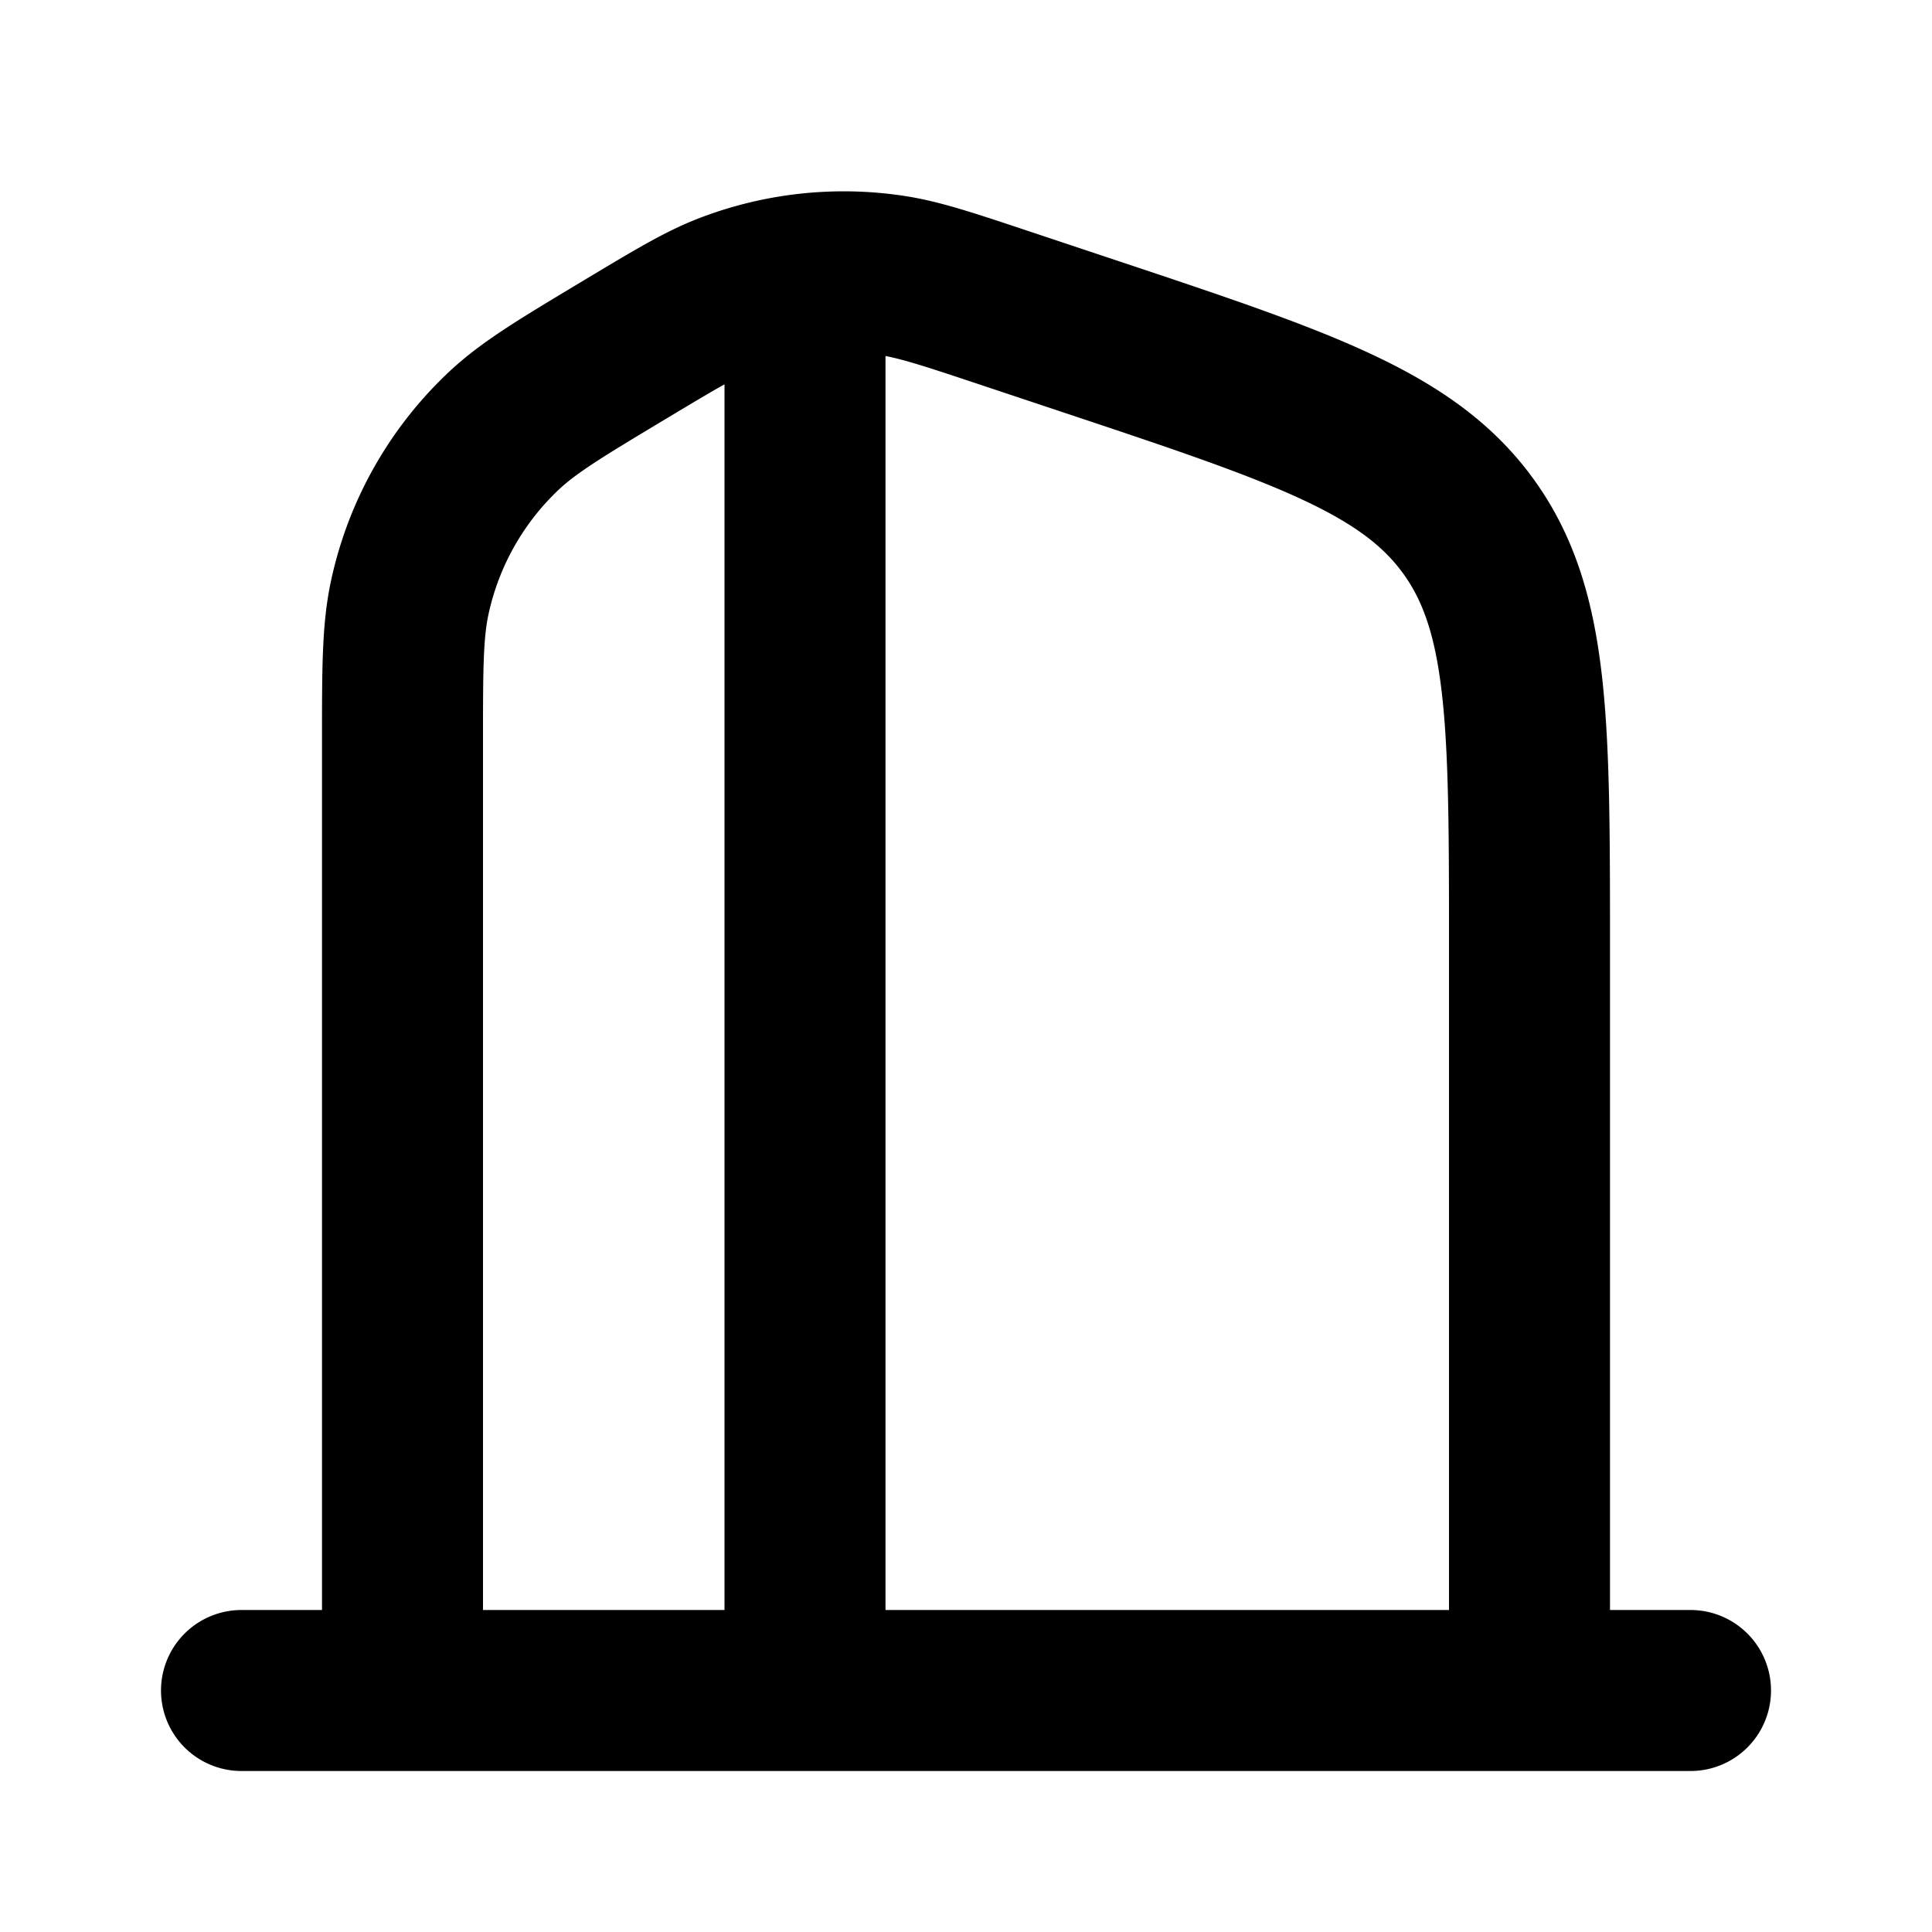 <svg xmlns="http://www.w3.org/2000/svg" width="24" height="24" viewBox="0 0 24 24" fill="none">
    <path stroke="currentColor" stroke-linecap="round" stroke-linejoin="round" stroke-width="2" d="M3 21h18M10 4v17m-5 0V9.217c0-.925 0-1.387.094-1.812a4 4 0 0 1 1.159-2.048c.316-.298.713-.536 1.506-1.012v0c.65-.39.975-.586 1.316-.713a4 4 0 0 1 1.965-.216c.36.05.72.17 1.44.41l1.05.35c2.64.88 3.96 1.32 4.715 2.368C19 7.592 19 8.984 19 11.766V21"/>
</svg>